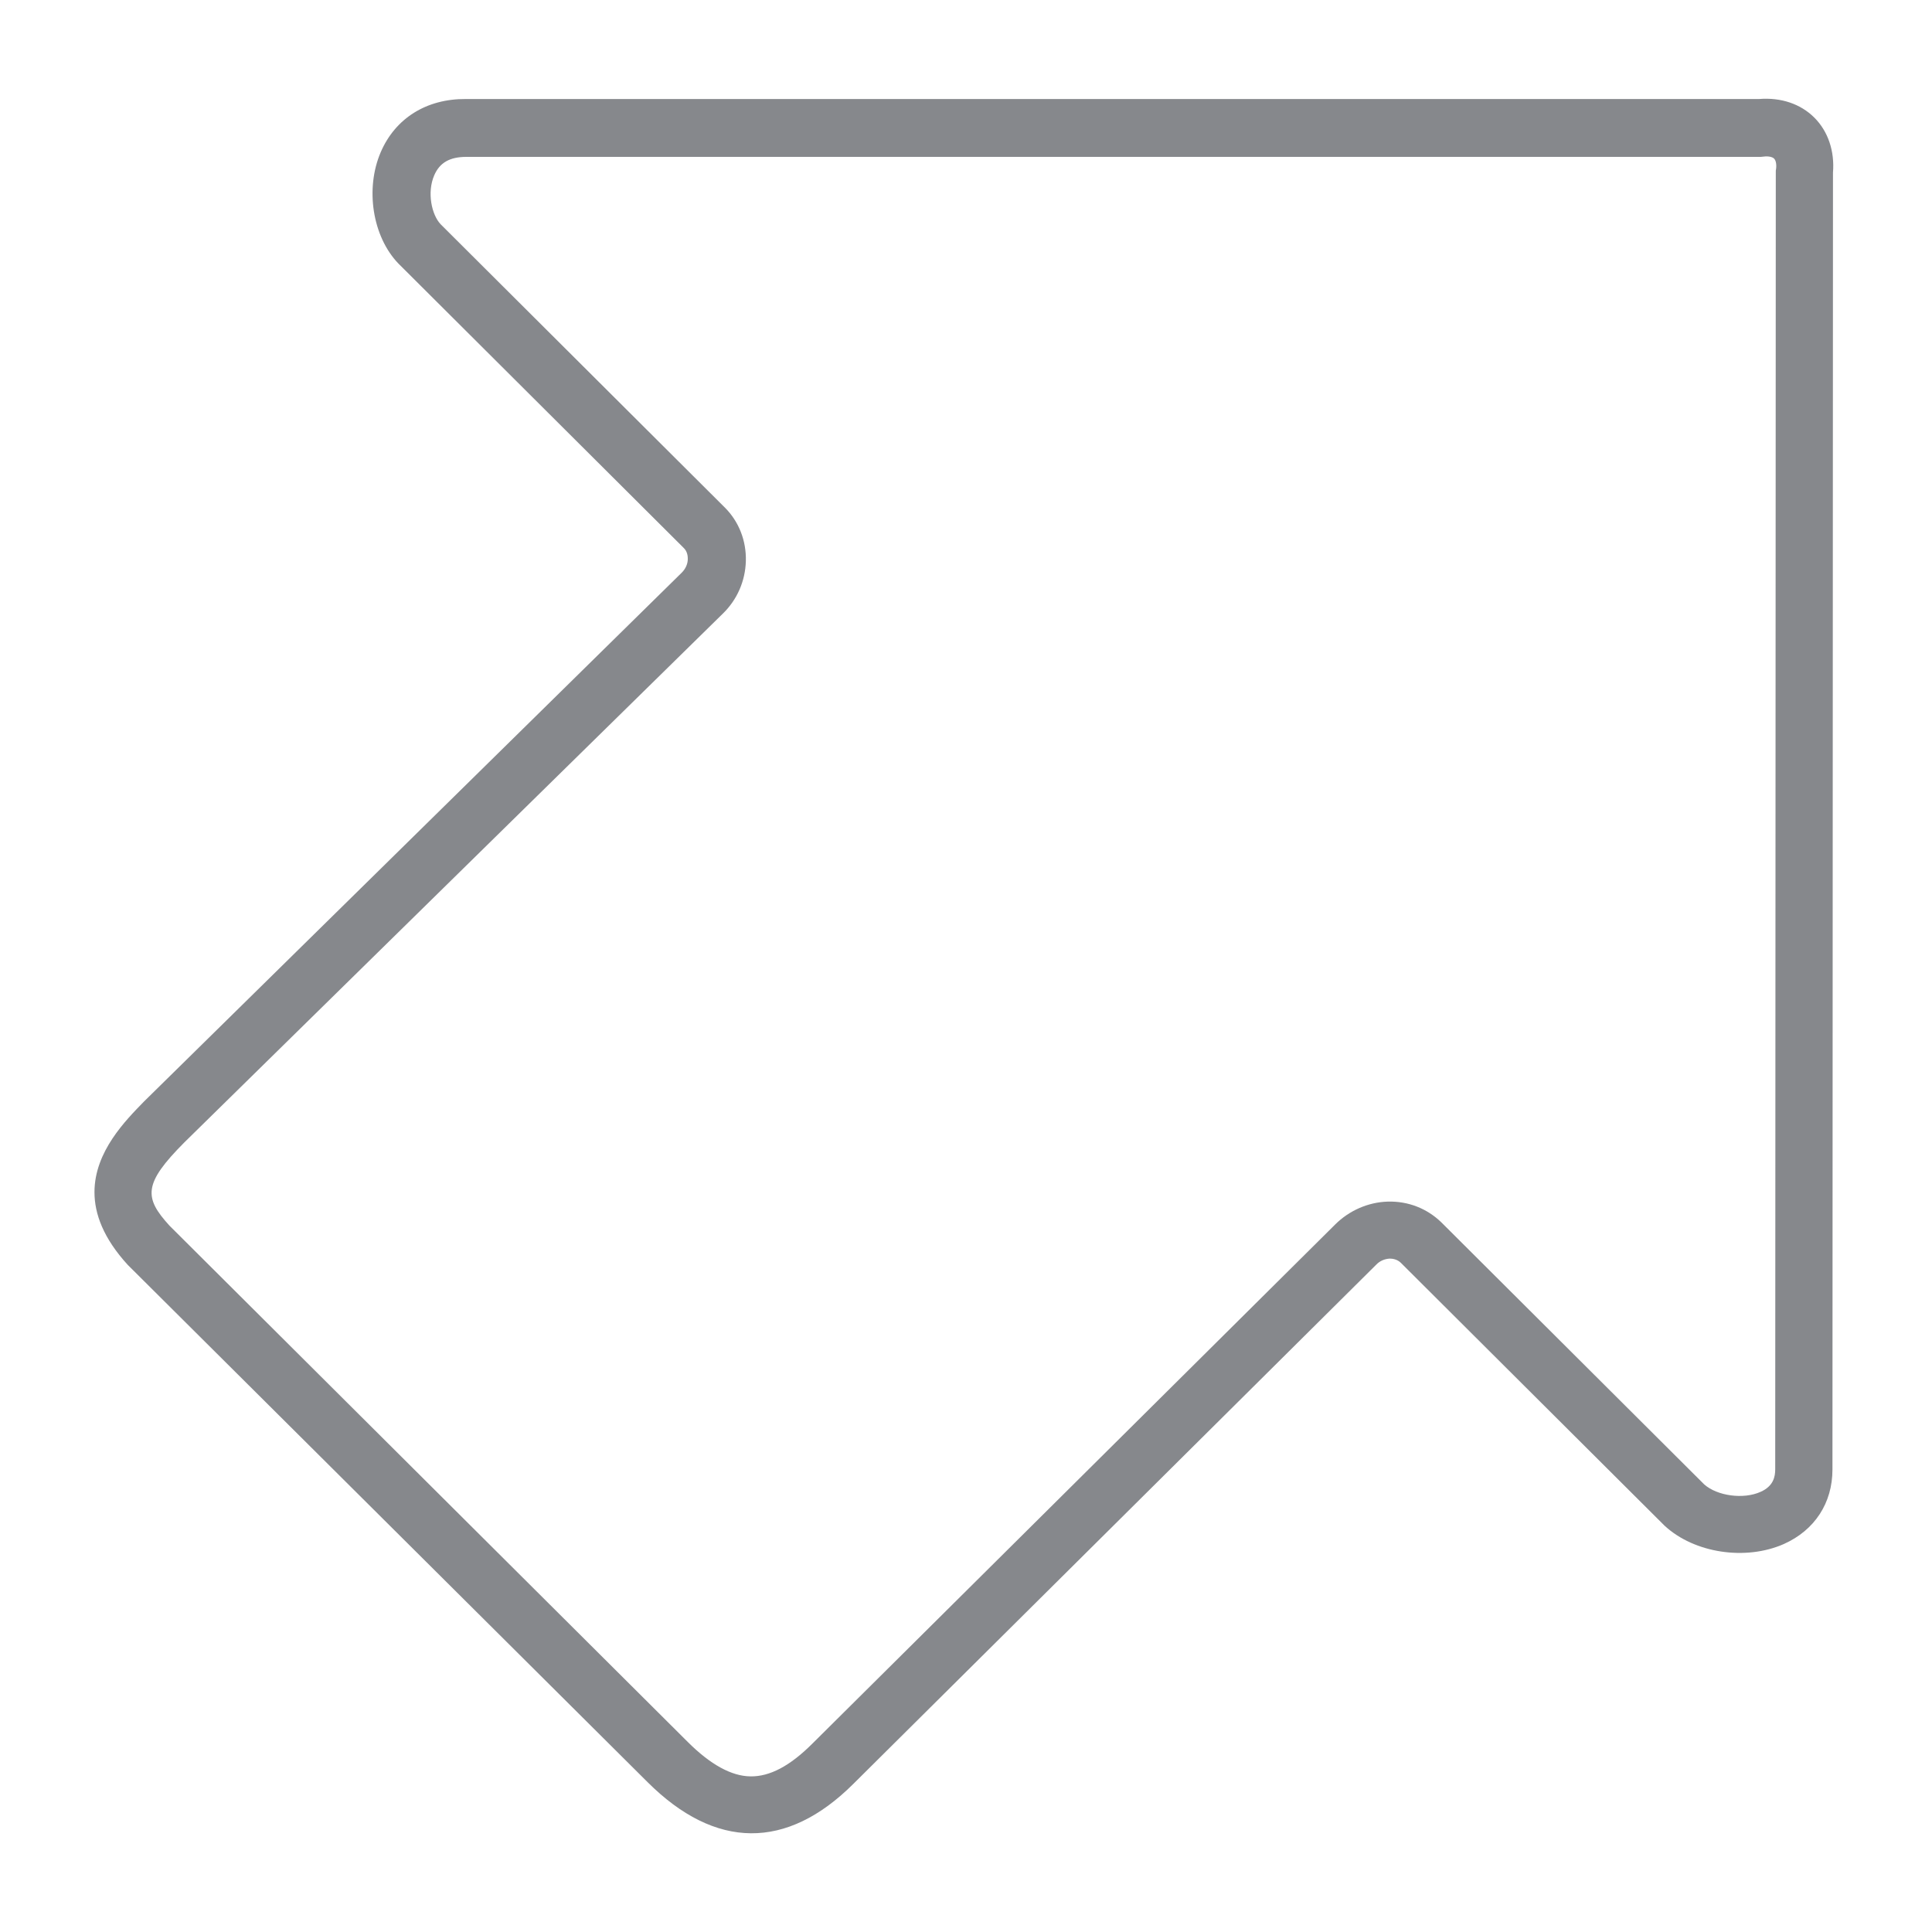 <svg width="40" height="40" viewBox="0 0 40 40" fill="none" xmlns="http://www.w3.org/2000/svg">
<path d="M1.956 24.682C1.956 23.84 2.605 23.193 2.98 22.807L2.986 22.801L14.115 11.856C14.192 11.779 14.24 11.678 14.24 11.571C14.24 11.518 14.234 11.417 14.151 11.34L8.259 5.467L8.247 5.455C7.711 4.897 7.556 3.906 7.884 3.147C8.187 2.447 8.83 2.044 9.645 2.05L36.421 2.05C36.873 2.014 37.278 2.15 37.564 2.435C37.849 2.72 37.986 3.129 37.95 3.574L37.939 30.401V30.425C37.939 31.119 37.57 31.682 36.933 31.967C36.141 32.317 35.082 32.157 34.469 31.593L34.451 31.576L29.005 26.147C28.928 26.07 28.827 26.058 28.773 26.058C28.666 26.064 28.565 26.106 28.488 26.189L17.668 36.933C16.287 38.309 14.811 38.297 13.407 36.897L2.664 26.207L2.646 26.189C2.141 25.637 1.956 25.133 1.956 24.682ZM3.819 23.65C2.962 24.51 2.98 24.795 3.509 25.376L14.24 36.066C14.71 36.535 15.145 36.773 15.537 36.778C15.936 36.784 16.353 36.565 16.817 36.102L27.643 25.352C27.934 25.062 28.327 24.89 28.732 24.878C29.154 24.866 29.547 25.02 29.845 25.311L35.284 30.733C35.552 30.971 36.094 31.048 36.451 30.887C36.718 30.769 36.754 30.573 36.754 30.419V30.413L36.766 3.556C36.766 3.539 36.766 3.515 36.772 3.497C36.784 3.396 36.766 3.319 36.73 3.283C36.695 3.248 36.611 3.23 36.516 3.242C36.498 3.242 36.474 3.248 36.457 3.248L9.657 3.248C9.312 3.248 9.104 3.367 8.991 3.628C8.836 3.983 8.937 4.446 9.122 4.642L15.008 10.509C15.299 10.8 15.454 11.197 15.442 11.619C15.43 12.028 15.264 12.414 14.966 12.704L3.819 23.65Z" fill="#86888C"/>
</svg>
